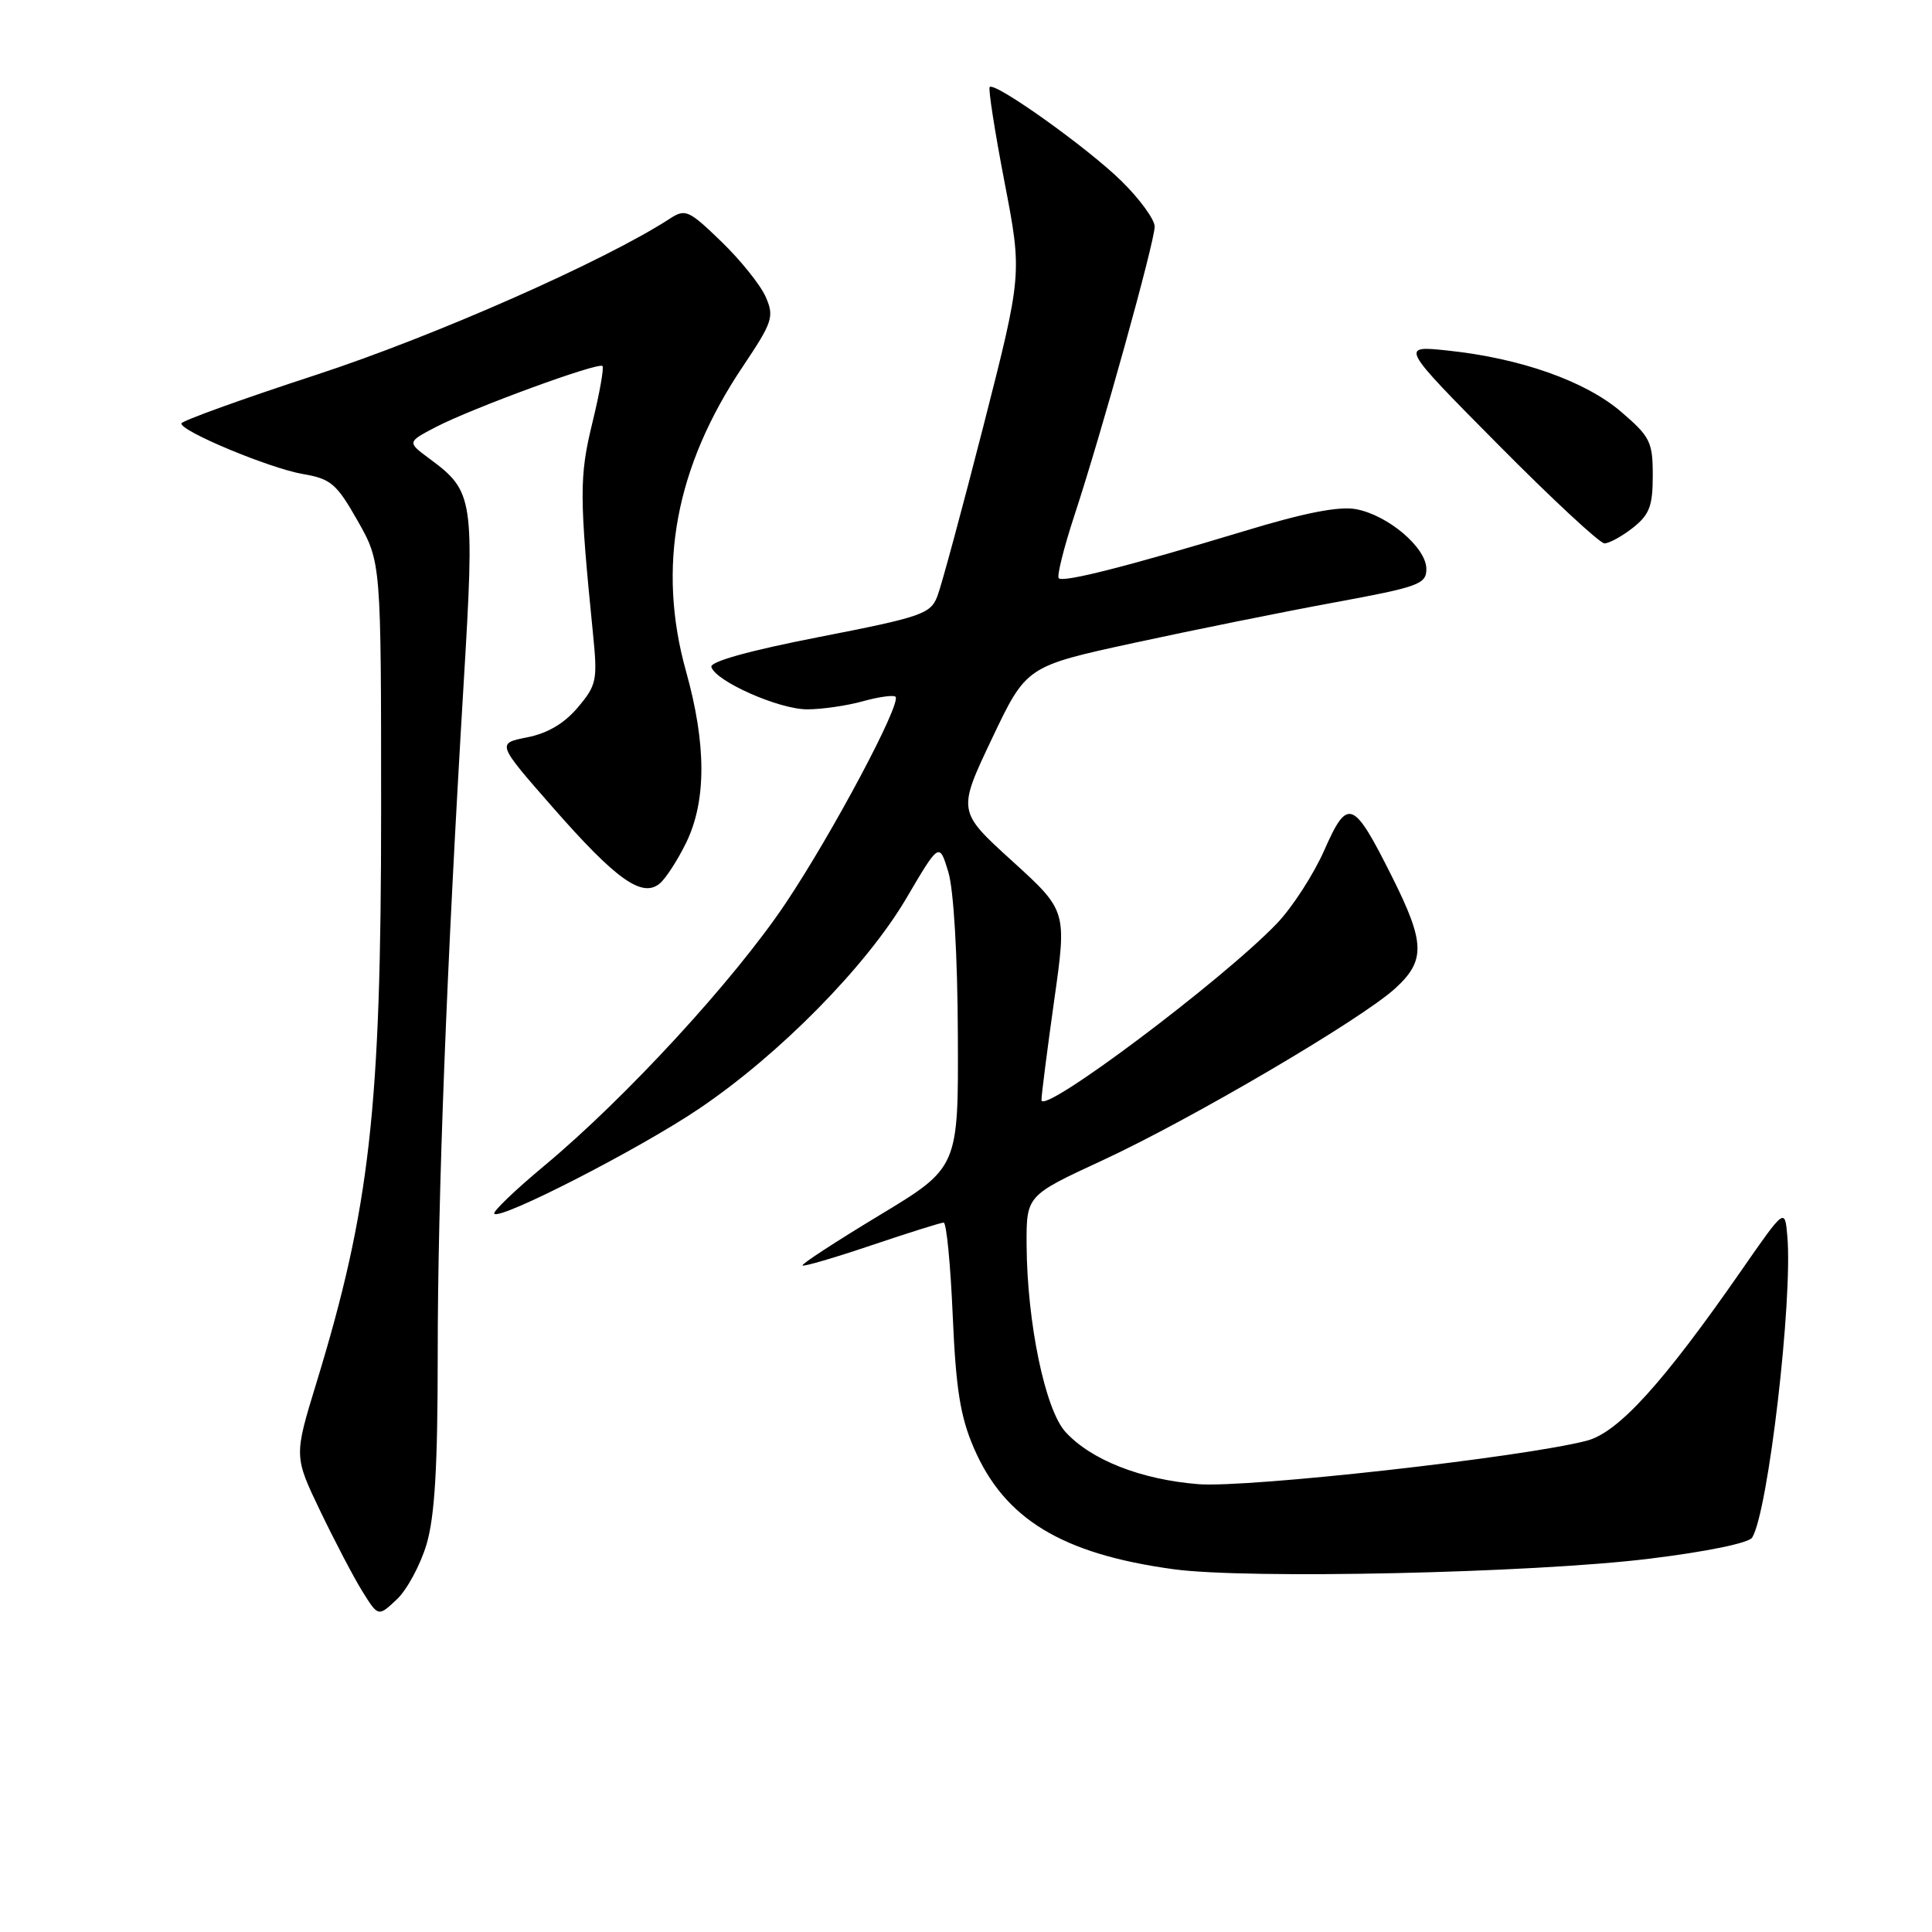 <?xml version="1.0" encoding="UTF-8" standalone="no"?>
<!DOCTYPE svg PUBLIC "-//W3C//DTD SVG 1.1//EN" "http://www.w3.org/Graphics/SVG/1.1/DTD/svg11.dtd" >
<svg xmlns="http://www.w3.org/2000/svg" xmlns:xlink="http://www.w3.org/1999/xlink" version="1.1" viewBox="0 0 256 256">
 <g >
 <path fill="currentColor"
d=" M 56.52 204.63 C 57.61 200.94 58.00 194.38 58.00 179.47 C 58.00 158.53 59.17 128.24 61.44 90.50 C 62.91 66.09 62.76 65.10 56.95 60.81 C 53.94 58.58 53.94 58.58 57.72 56.60 C 62.52 54.10 79.29 47.95 79.83 48.50 C 80.05 48.72 79.45 52.11 78.49 56.03 C 76.75 63.14 76.76 65.83 78.58 84.03 C 79.19 90.12 79.06 90.78 76.57 93.73 C 74.79 95.85 72.56 97.17 69.86 97.70 C 65.81 98.50 65.81 98.50 73.27 107.01 C 81.65 116.57 85.08 119.01 87.42 117.07 C 88.23 116.39 89.82 113.93 90.95 111.60 C 93.61 106.10 93.60 98.60 90.91 88.98 C 87.03 75.12 89.49 61.87 98.45 48.53 C 102.38 42.66 102.61 41.97 101.46 39.34 C 100.78 37.78 98.14 34.48 95.59 32.02 C 91.25 27.82 90.82 27.63 88.73 28.99 C 80.11 34.59 57.57 44.54 41.92 49.66 C 32.09 52.87 24.04 55.78 24.03 56.11 C 23.98 57.16 35.76 62.06 40.12 62.81 C 43.84 63.44 44.59 64.08 47.39 69.01 C 50.50 74.50 50.50 74.50 50.50 107.50 C 50.50 146.92 49.01 160.08 41.93 183.23 C 38.95 192.96 38.95 192.96 42.44 200.23 C 44.36 204.23 46.87 209.02 48.02 210.87 C 50.12 214.24 50.12 214.24 52.58 211.93 C 53.93 210.66 55.70 207.37 56.52 204.63 Z  M 218.45 206.55 C 226.07 205.62 231.72 204.46 232.17 203.74 C 234.29 200.32 237.57 172.22 236.83 163.78 C 236.50 160.05 236.50 160.05 230.75 168.33 C 220.38 183.26 214.44 189.81 210.26 190.90 C 201.78 193.11 165.37 197.18 158.78 196.66 C 151.19 196.05 144.60 193.47 141.19 189.75 C 138.49 186.82 136.09 175.25 136.03 164.96 C 136.00 158.42 136.00 158.42 146.05 153.77 C 157.80 148.33 180.39 135.07 184.88 130.96 C 188.90 127.29 188.83 124.93 184.49 116.25 C 179.31 105.90 178.59 105.61 175.48 112.65 C 174.06 115.87 171.23 120.24 169.20 122.36 C 161.95 129.92 138.00 147.88 138.00 145.76 C 138.00 145.07 138.76 139.14 139.68 132.59 C 141.37 120.68 141.37 120.68 134.12 114.09 C 126.87 107.50 126.87 107.50 131.43 97.89 C 135.99 88.29 135.99 88.29 150.25 85.19 C 158.09 83.49 170.01 81.08 176.75 79.84 C 188.03 77.76 189.00 77.41 189.00 75.38 C 189.00 72.58 183.93 68.26 179.69 67.47 C 177.44 67.05 172.91 67.93 164.94 70.35 C 149.54 75.01 140.88 77.22 140.29 76.62 C 140.02 76.35 140.95 72.61 142.36 68.31 C 145.99 57.27 153.00 32.05 153.00 30.02 C 153.00 29.09 151.03 26.38 148.62 24.01 C 144.18 19.63 131.84 10.83 131.14 11.53 C 130.93 11.74 131.81 17.40 133.10 24.11 C 135.45 36.30 135.45 36.30 130.32 56.40 C 127.49 67.46 124.74 77.63 124.20 79.02 C 123.30 81.35 122.10 81.76 108.57 84.40 C 99.30 86.21 94.04 87.67 94.26 88.38 C 94.84 90.29 103.24 94.00 106.96 93.99 C 108.91 93.99 112.23 93.51 114.34 92.92 C 116.46 92.33 118.40 92.07 118.66 92.32 C 119.49 93.16 110.35 110.35 104.10 119.69 C 97.33 129.81 82.95 145.45 72.12 154.47 C 68.23 157.71 65.24 160.58 65.50 160.83 C 66.34 161.67 84.75 152.23 92.63 146.91 C 103.27 139.73 114.76 128.07 120.08 119.05 C 124.46 111.60 124.46 111.60 125.66 115.55 C 126.37 117.91 126.88 126.60 126.92 137.11 C 127.00 154.71 127.00 154.71 116.51 161.04 C 110.75 164.52 106.17 167.50 106.34 167.68 C 106.52 167.85 110.64 166.64 115.52 164.99 C 120.39 163.35 124.68 162.00 125.04 162.00 C 125.41 162.00 125.95 167.53 126.24 174.30 C 126.66 184.02 127.24 187.70 129.03 191.84 C 133.08 201.27 140.71 205.91 155.50 207.93 C 165.28 209.27 202.93 208.44 218.45 206.55 Z  M 216.37 69.93 C 218.56 68.20 219.00 67.05 219.00 63.01 C 219.00 58.54 218.66 57.87 214.79 54.55 C 210.04 50.49 201.49 47.47 191.84 46.45 C 185.50 45.78 185.50 45.78 198.49 58.89 C 205.63 66.10 211.98 72.00 212.60 72.00 C 213.22 72.00 214.92 71.07 216.37 69.93 Z "/>
</g>
</svg>